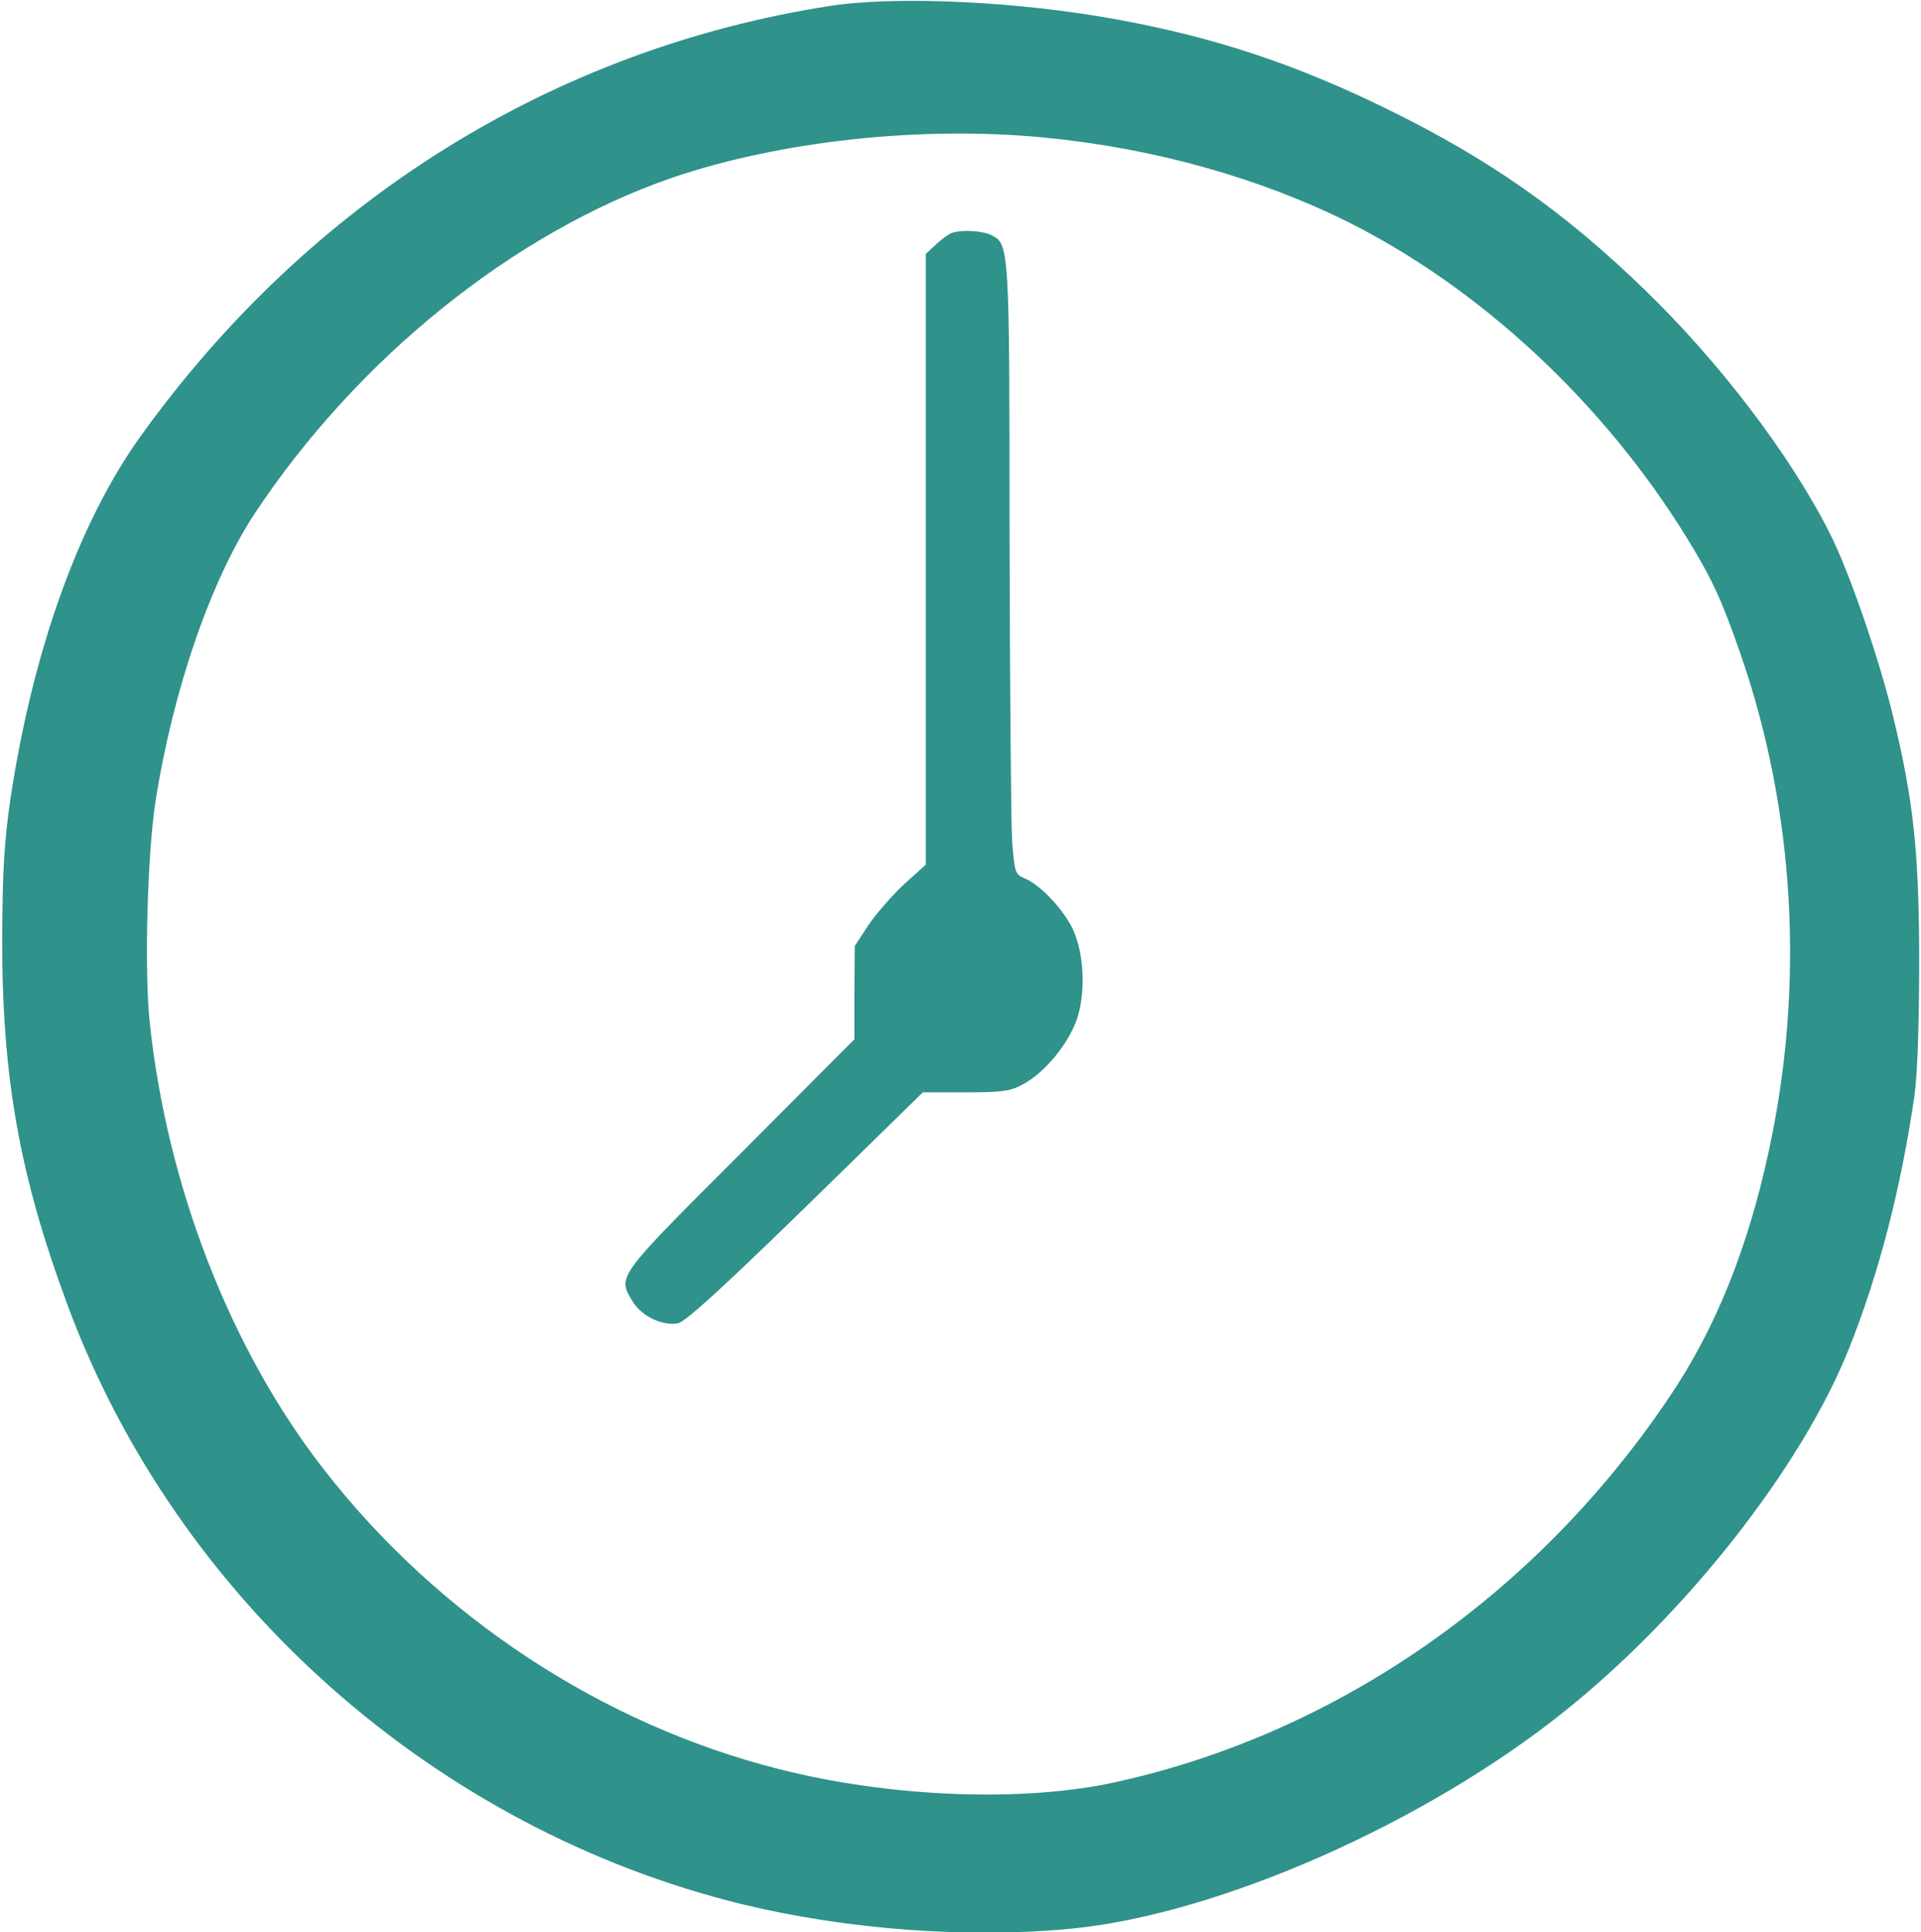 <?xml version="1.0" standalone="no"?>
<!DOCTYPE svg PUBLIC "-//W3C//DTD SVG 20010904//EN"
 "http://www.w3.org/TR/2001/REC-SVG-20010904/DTD/svg10.dtd">
<svg version="1.0" xmlns="http://www.w3.org/2000/svg"
 width="525pt" height="528pt" viewBox="0 0 525 528"
 preserveAspectRatio="xMidYMid meet">

<g transform="translate(0,528) scale(0.1,-0.1)"
fill="#2F928B" stroke="none">
<path d="M2270 5264 c-757 -117 -1423 -532 -1885 -1175 -169 -235 -295 -586
-356 -989 -17 -116 -22 -192 -23 -380 -1 -382 47 -653 180 -1010 300 -805
1003 -1428 1844 -1634 286 -69 618 -94 901 -66 402 40 968 290 1349 597 332
267 643 664 772 985 82 204 143 439 180 693 8 57 13 191 13 365 0 298 -15 441
-71 671 -38 159 -122 402 -174 503 -108 214 -302 468 -507 666 -220 213 -423
355 -698 490 -252 124 -472 197 -738 246 -269 50 -605 66 -787 38z m585 -360
c298 -29 584 -109 830 -231 362 -182 696 -492 924 -861 69 -112 96 -170 146
-314 151 -432 178 -912 78 -1368 -57 -263 -145 -481 -269 -665 -361 -539 -906
-920 -1511 -1054 -253 -57 -620 -43 -925 35 -482 122 -928 415 -1241 816 -257
329 -431 777 -478 1226 -15 143 -6 461 16 602 47 302 151 604 270 785 280 424
709 770 1141 919 295 101 684 143 1019 110z"/>
<path d="M2600 4643 c-8 -3 -27 -17 -42 -31 l-28 -26 0 -834 0 -835 -59 -53
c-32 -30 -76 -80 -97 -111 l-38 -58 -1 -127 0 -128 -312 -313 c-342 -342 -336
-334 -293 -405 24 -39 81 -66 123 -58 20 4 119 94 349 318 l320 313 116 0
c101 0 123 3 158 22 57 31 119 104 145 172 27 73 23 185 -10 254 -26 53 -88
119 -129 136 -28 12 -29 15 -36 103 -3 50 -6 425 -7 832 0 791 -1 799 -49 823
-25 13 -83 16 -110 6z"/>
</g>
</svg>
